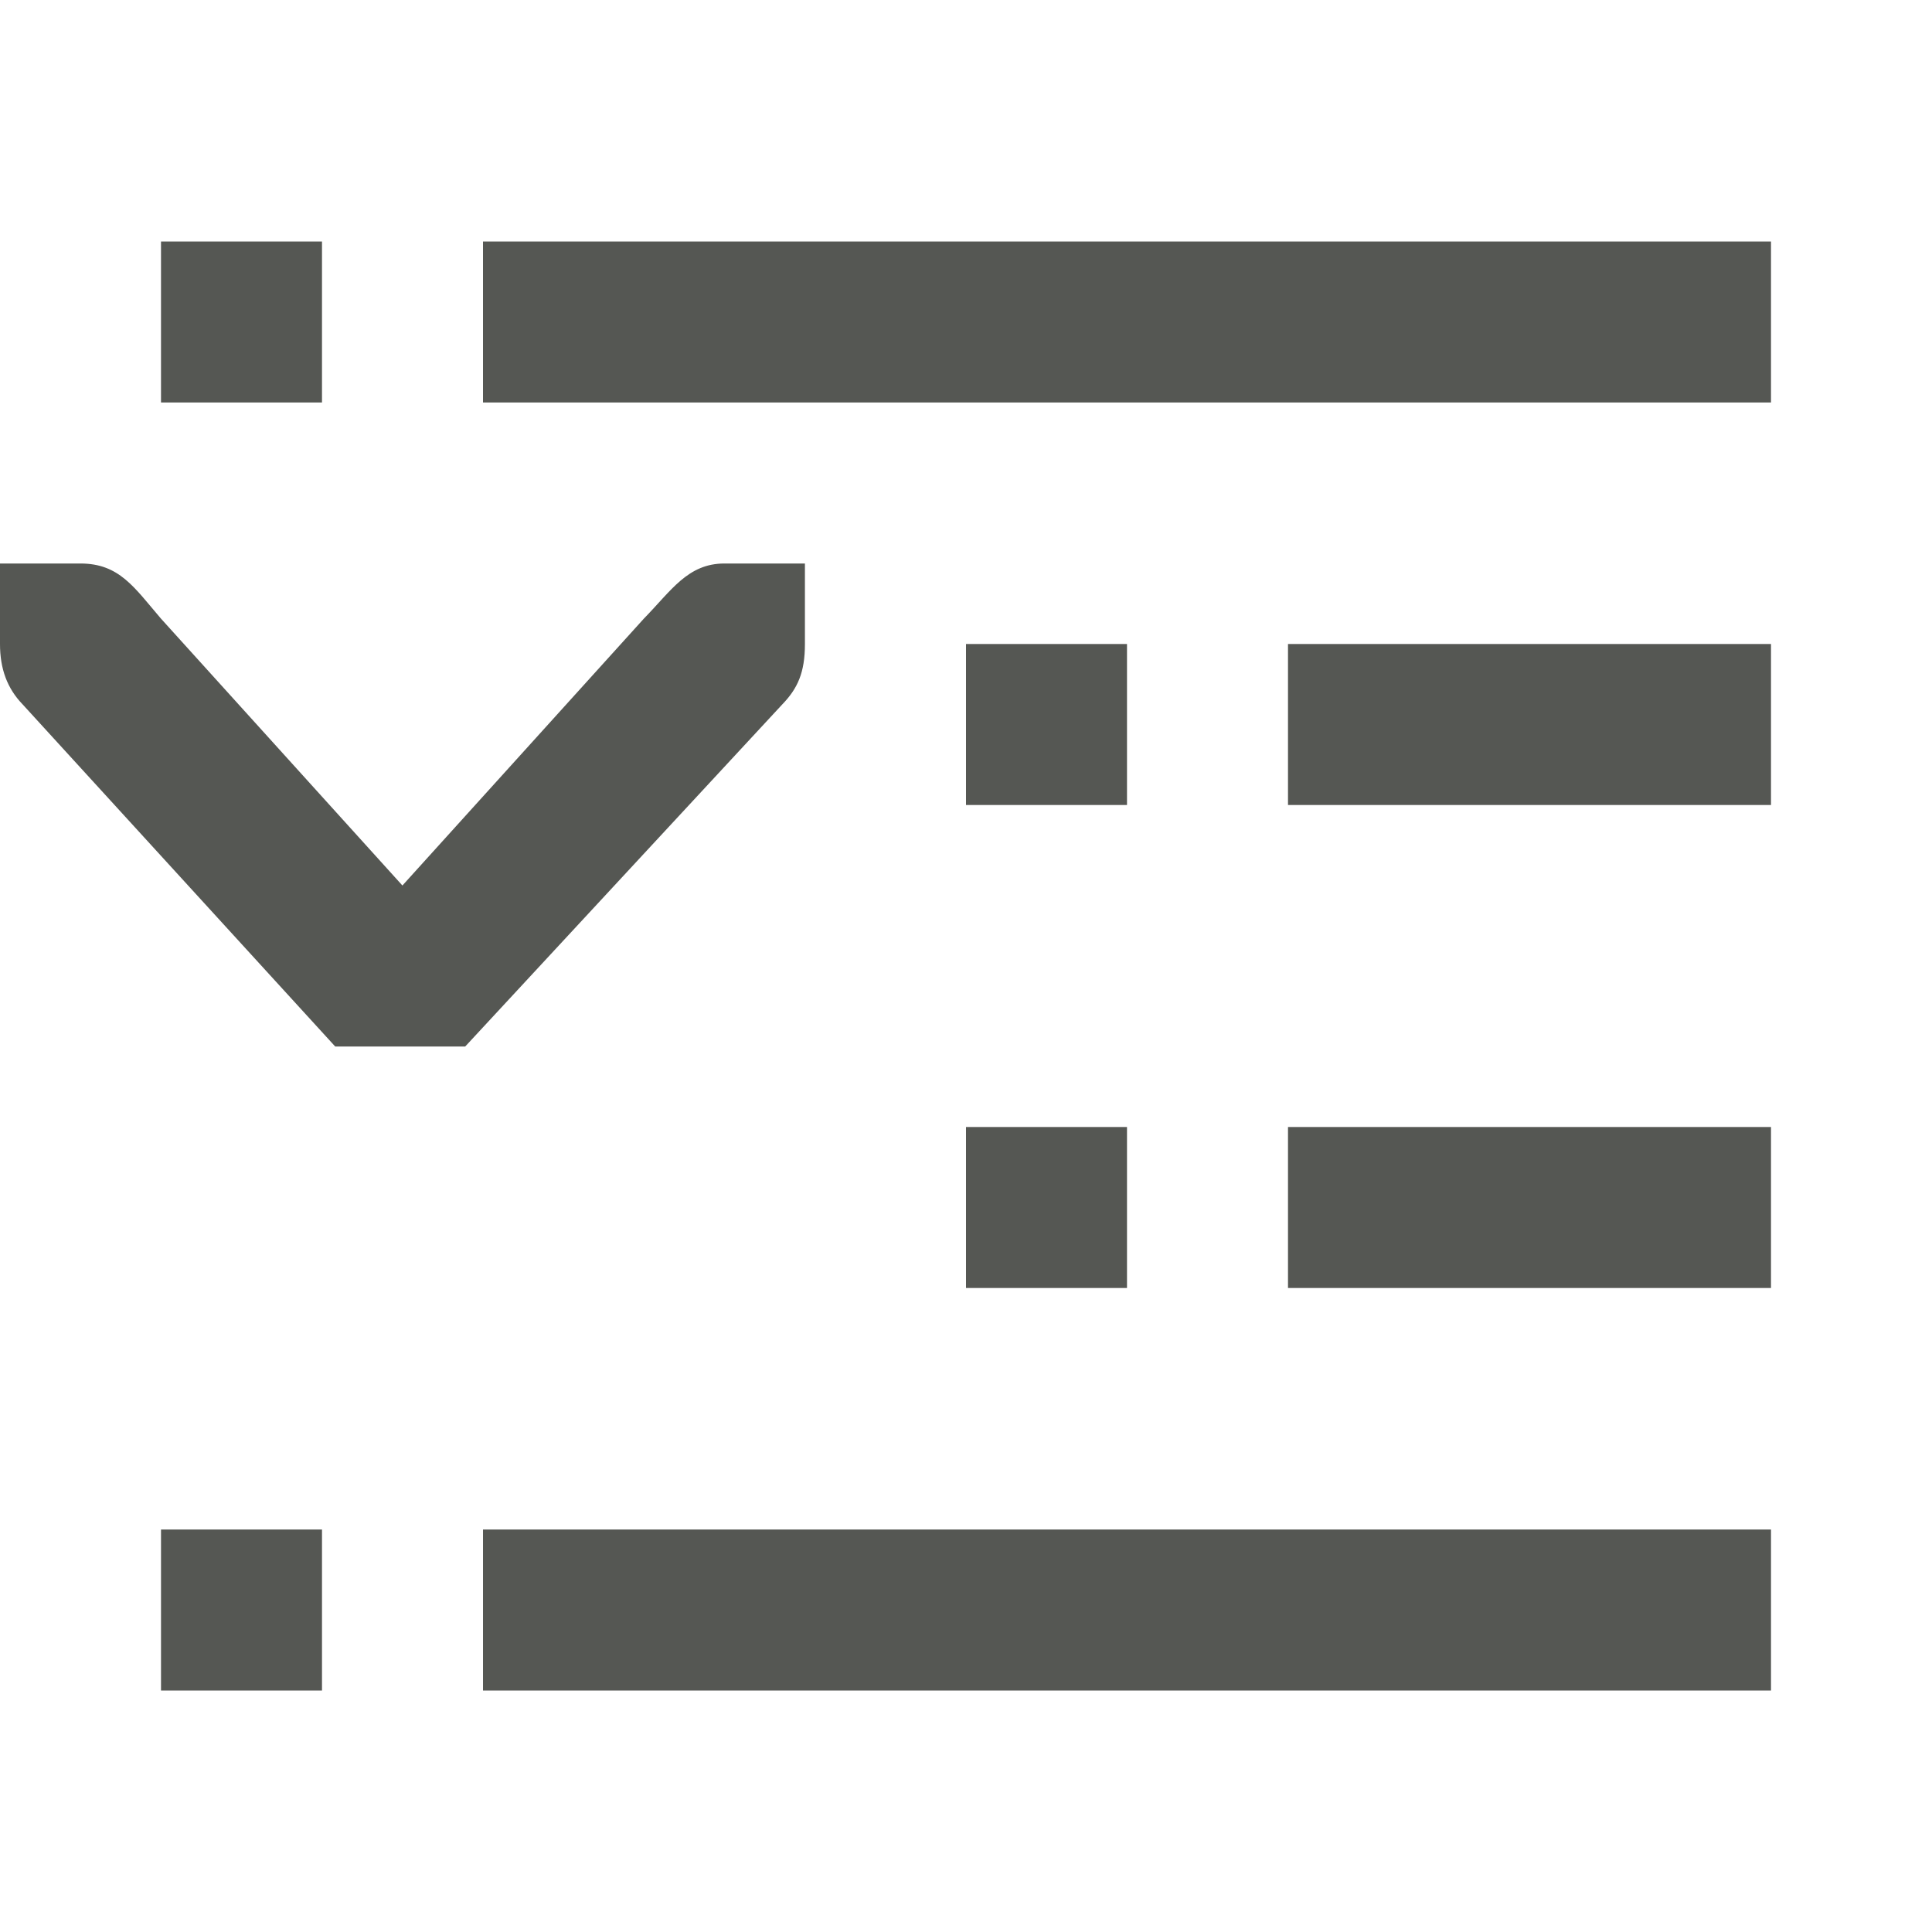 <svg viewBox="0 0 24 24" xmlns="http://www.w3.org/2000/svg"><path d="m2 3v2h2v-2zm4 0v2h16v-2zm-6 4v.412.588c0 .309.09.552.281.75l3.883 4.25h1.615l3.939-4.25c.191-.198.281-.396.281-.75v-.588-.412h-1c-.456 0-.661.338-1 .684l-3 3.316-3-3.316c-.331-.386-.516-.684-1-.684zm12 1v2h2v-2zm4 0v2h6v-2zm-4 6v2h2v-2zm4 0v2h6v-2zm-14 5v2h2v-2zm4 0v2h16v-2z" fill="#555753"/></svg>